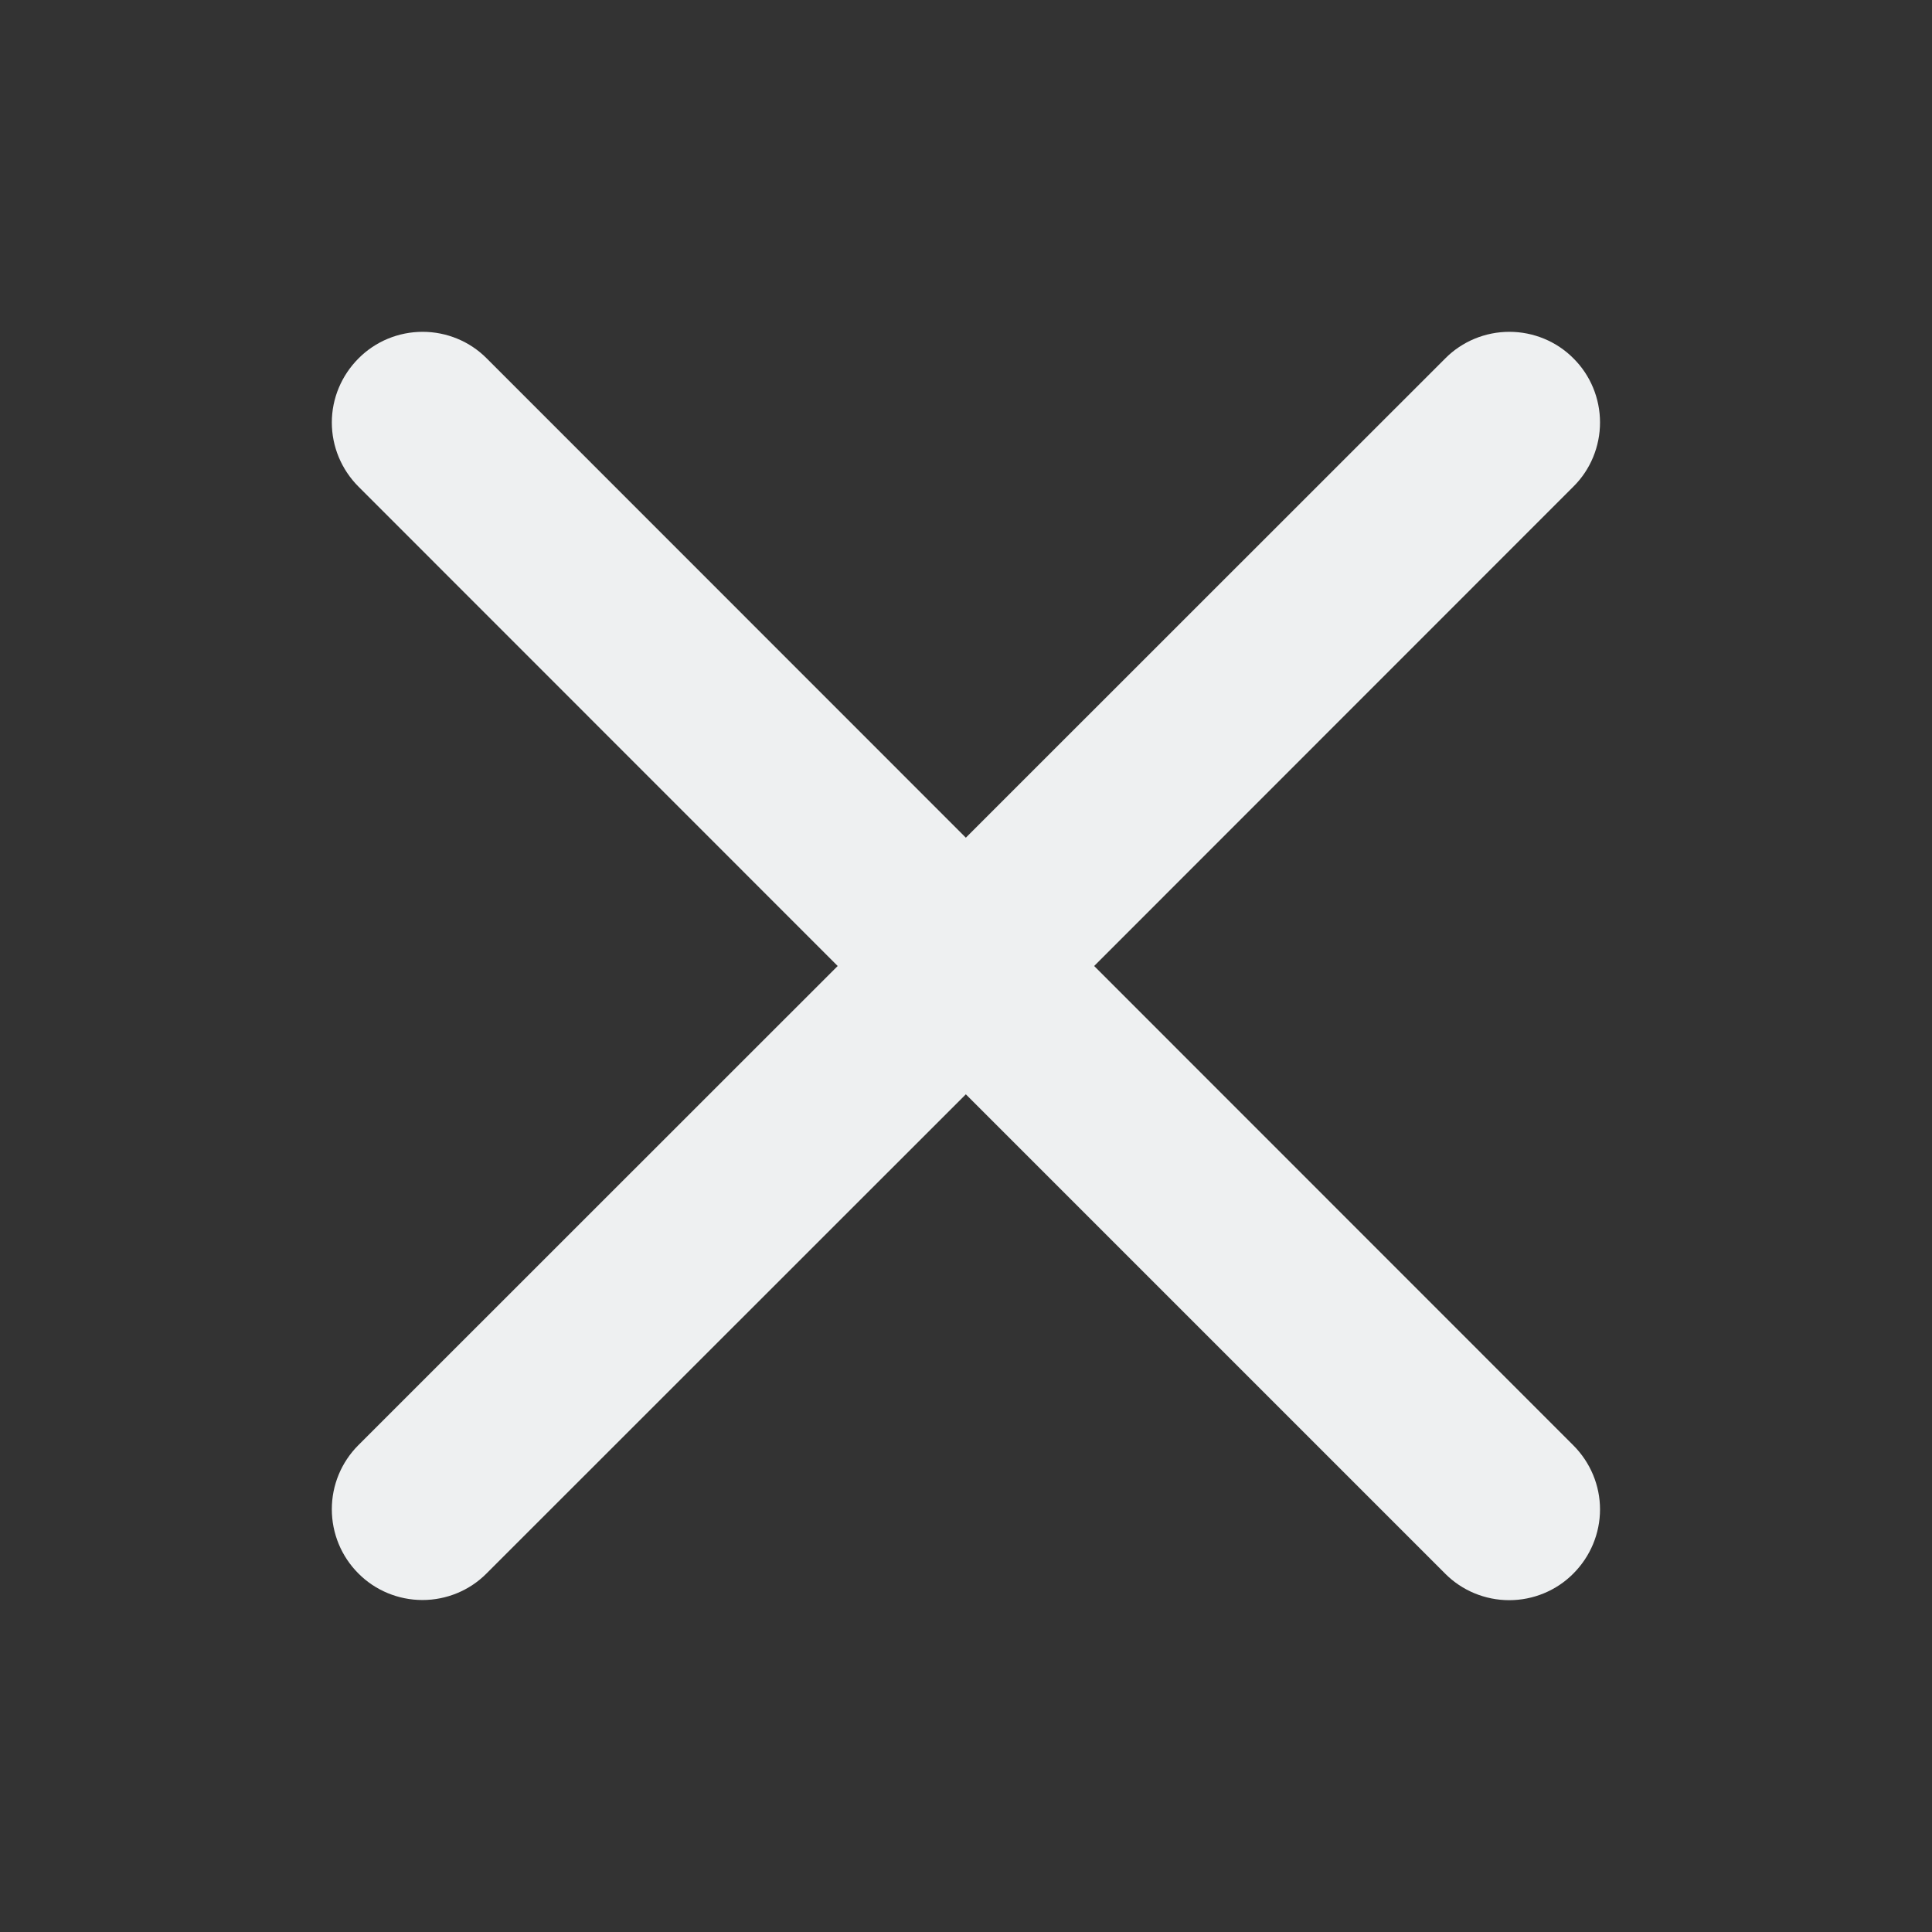 <svg width="12" height="12" viewBox="0 0 12 12" fill="none" xmlns="http://www.w3.org/2000/svg">
<rect x="0" y="0" width="12" height="12" fill="#333333" stroke="none"/>
<path d="M9.772 8.977C9.878 9.083 9.938 9.226 9.938 9.375C9.938 9.525 9.878 9.668 9.772 9.774C9.667 9.88 9.523 9.939 9.374 9.939C9.225 9.939 9.081 9.88 8.976 9.774L5.999 6.797L3.022 9.773C2.917 9.879 2.773 9.938 2.624 9.938C2.475 9.938 2.331 9.879 2.226 9.773C2.12 9.667 2.061 9.524 2.061 9.374C2.061 9.225 2.12 9.082 2.226 8.976L5.203 6L2.227 3.023C2.121 2.917 2.061 2.774 2.061 2.624C2.061 2.475 2.121 2.332 2.227 2.226C2.332 2.12 2.476 2.061 2.625 2.061C2.774 2.061 2.918 2.12 3.023 2.226L5.999 5.203L8.977 2.226C9.082 2.12 9.226 2.061 9.375 2.061C9.524 2.061 9.668 2.12 9.773 2.226C9.879 2.331 9.938 2.475 9.938 2.624C9.938 2.773 9.879 2.917 9.773 3.022L6.796 6L9.772 8.977Z" fill="#EEF0F1"/>
</svg>
